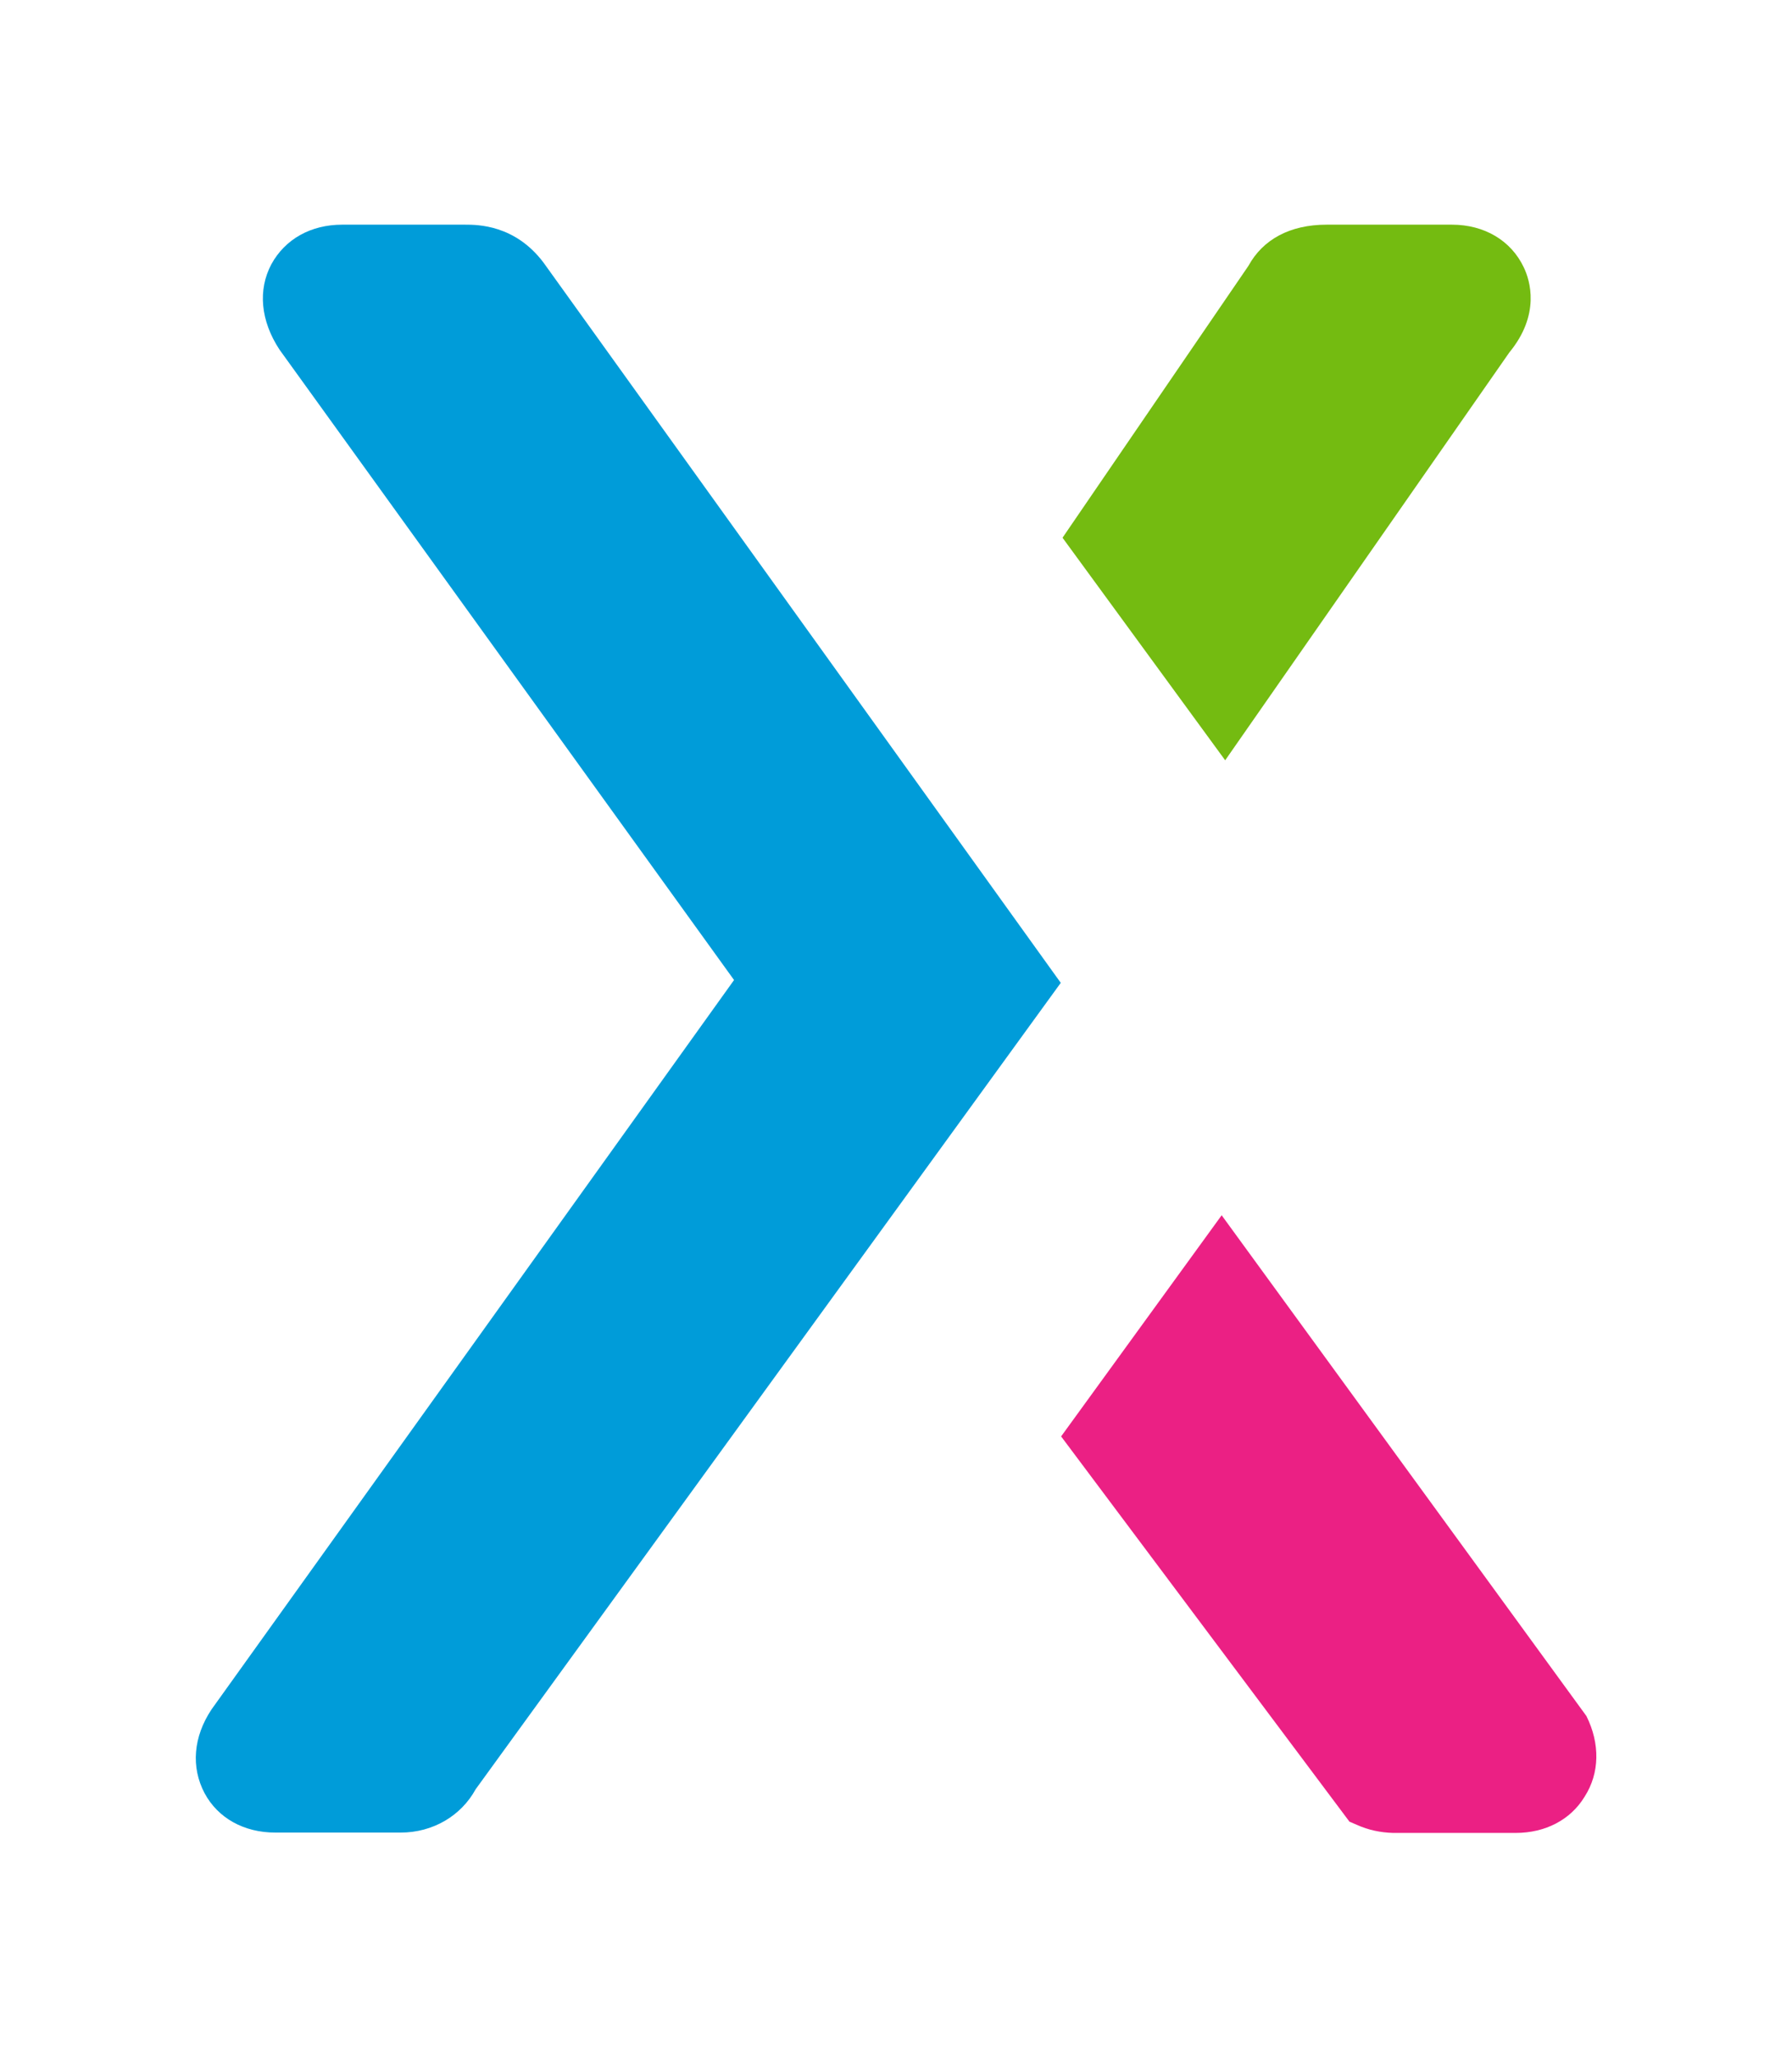 <?xml version="1.0" encoding="utf-8"?>
<!-- Generator: Adobe Illustrator 28.0.0, SVG Export Plug-In . SVG Version: 6.00 Build 0)  -->
<svg version="1.1" id="Layer_1" xmlns="http://www.w3.org/2000/svg" xmlns:xlink="http://www.w3.org/1999/xlink" x="0px" y="0px"
	 viewBox="0 0 509 584.2" style="enable-background:new 0 0 509 584.2;" xml:space="preserve">
<style type="text/css">
	.st0{fill-rule:evenodd;clip-rule:evenodd;fill:#74BB11;}
	.st1{fill-rule:evenodd;clip-rule:evenodd;fill:#009CD9;}
	.st2{fill-rule:evenodd;clip-rule:evenodd;fill:#EB2084;}
</style>
<g>
	<path class="st0" d="M432.8,75.9c-3.6-7.6-11.2-12.1-20.4-12.1h-35.6c-10.4,0-18.1,4.2-22.2,11.7l-52.8,77.2l46.2,63.2l80.7-115.8
		C437.6,89.3,434.6,79.6,432.8,75.9"/>
	<path class="st1" d="M154.4,74.6L154.4,74.6c-8.1-10.8-18.8-10.8-22.3-10.8H97.2c-8.9,0-16.2,4.1-20.1,11.2
		c-3.9,7.3-3.1,16.1,2.3,24.3l129.1,179L60.1,485.4c-5.2,7.8-5.9,16.4-2,23.8c3.8,7.1,11.2,11.2,20.1,11.2h35.6
		c9.2,0,17.2-4.8,21.3-12.3l166.2-229L154.4,74.6z"/>
	<path class="st2" d="M450.6,487.3L347,345.1l-45.6,62.8l81.9,109.4l2.1,0.9c3.3,1.5,6.8,2.2,10.3,2.3h34.8
		c8.4,0,15.6-3.7,19.6-10.3C454.4,503.5,454.5,495.1,450.6,487.3"/>
</g>
</svg>
